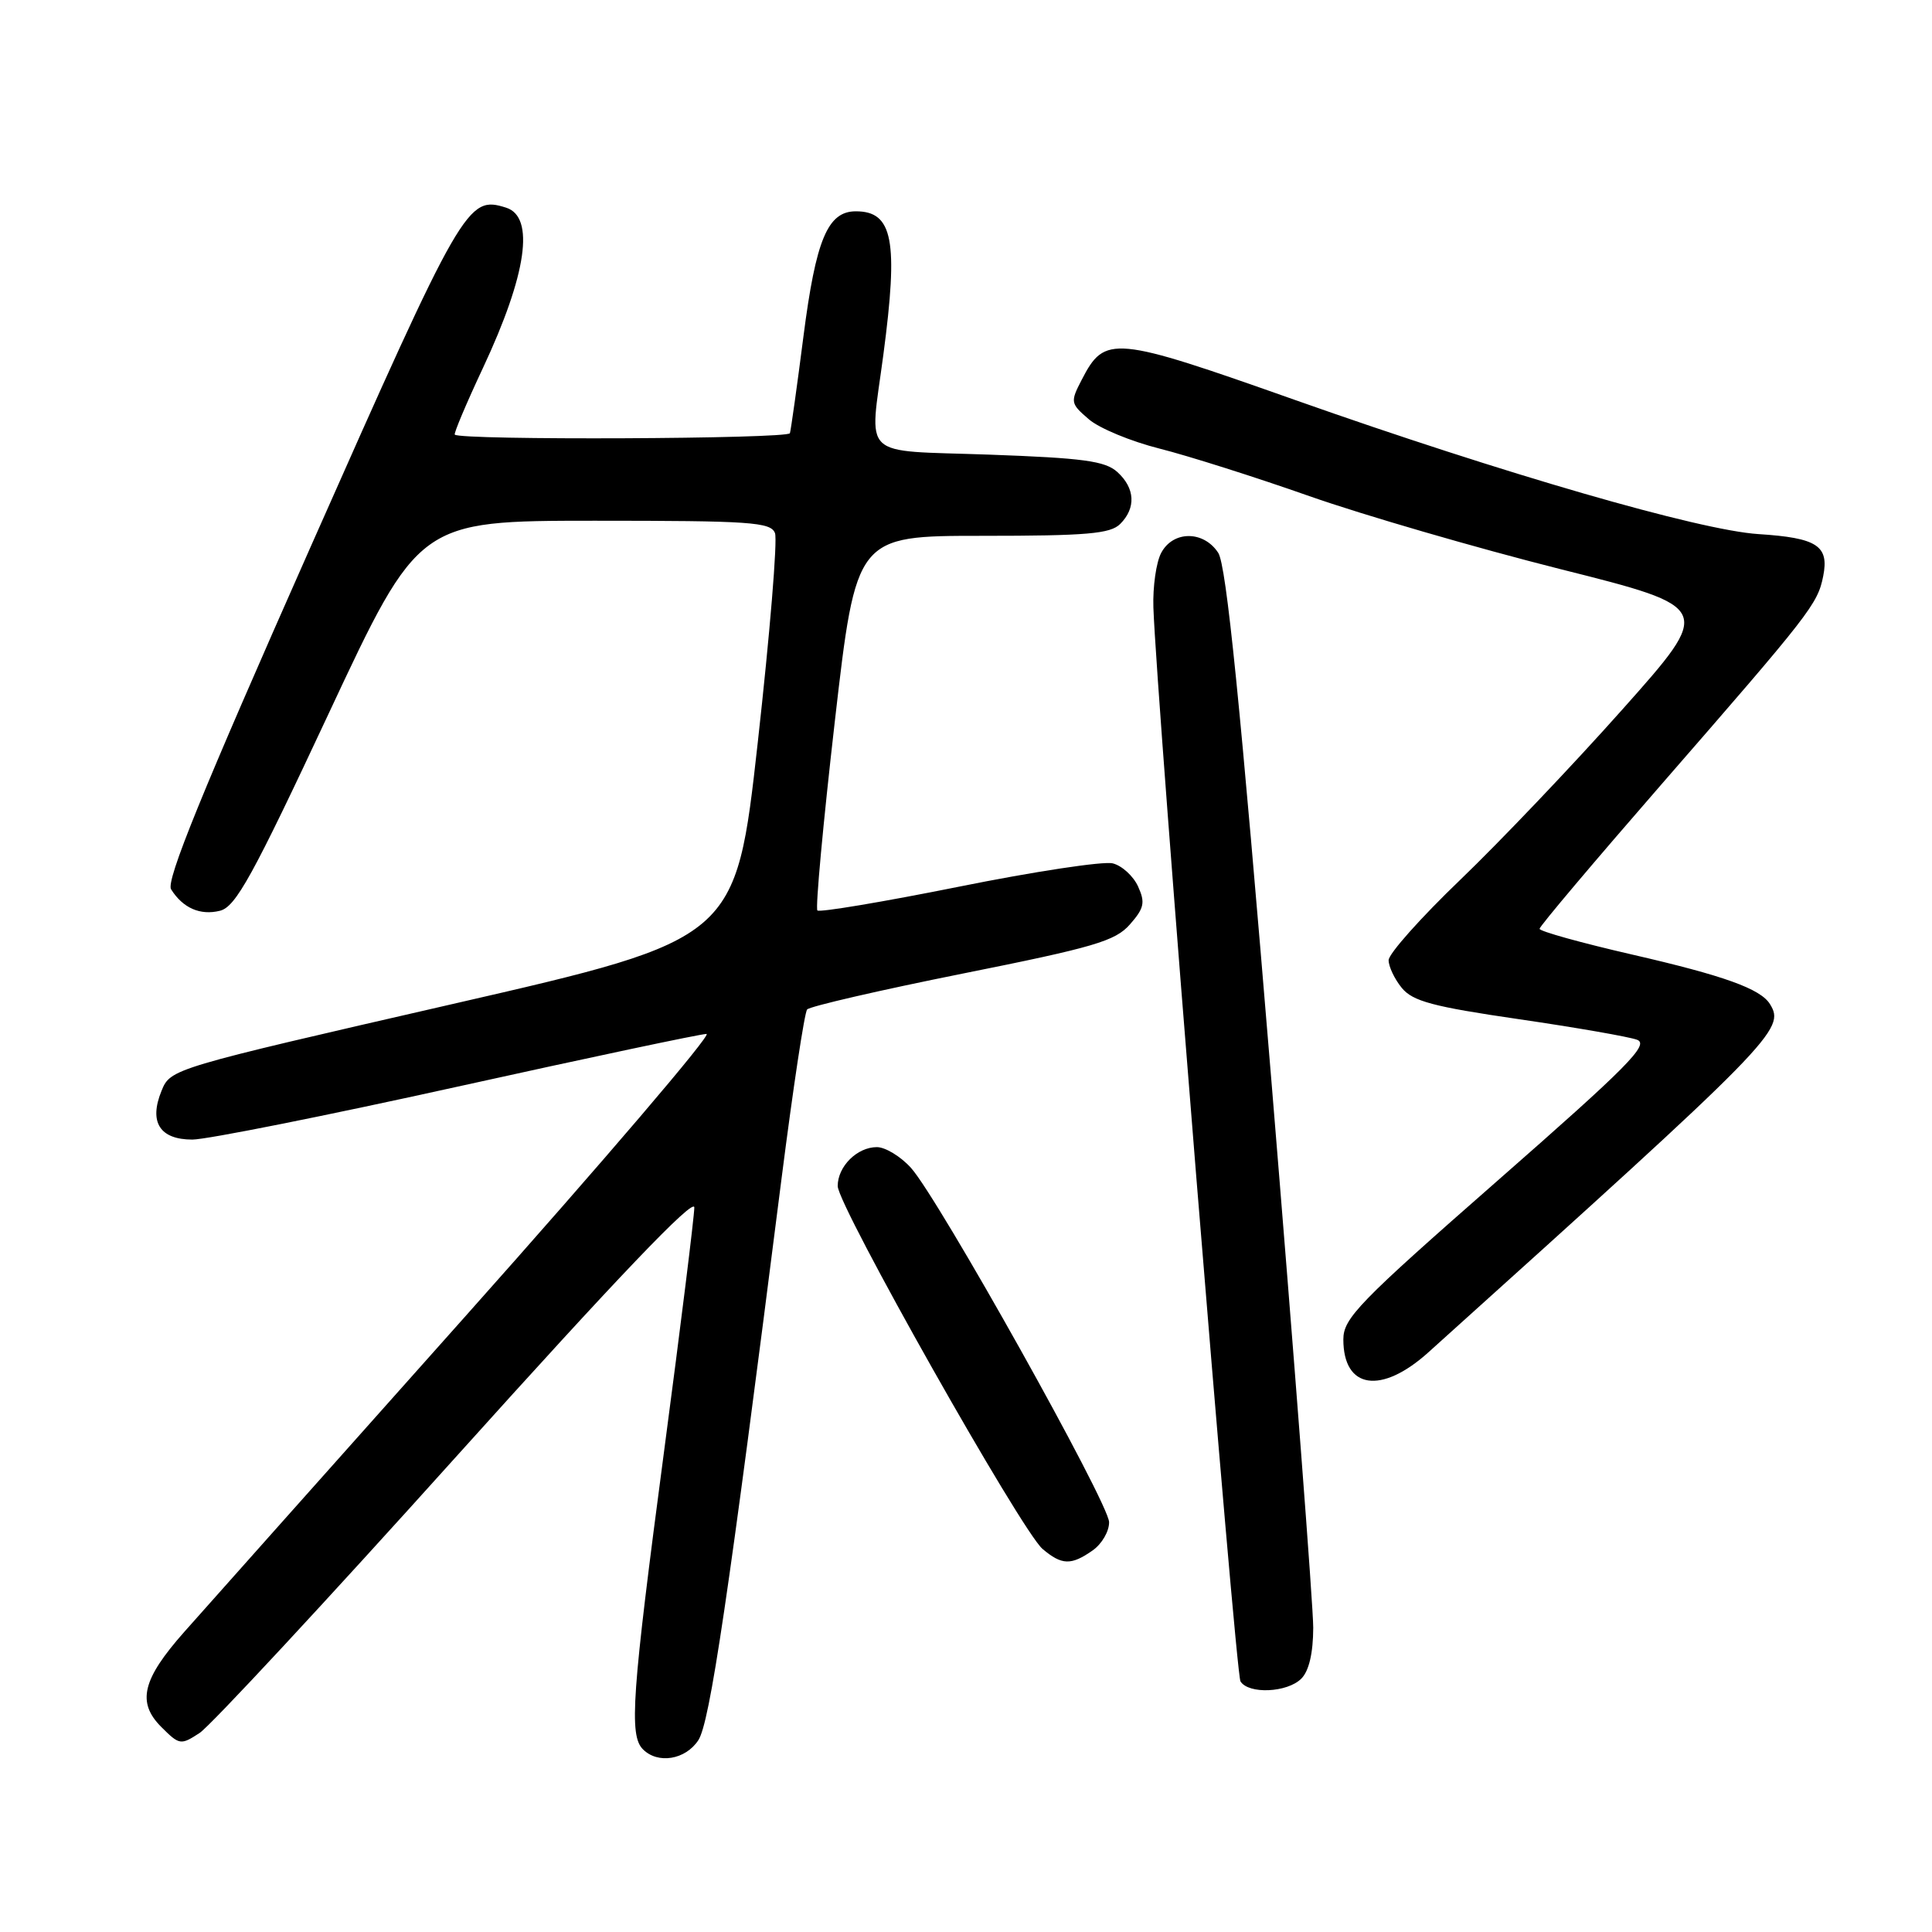 <?xml version="1.0" encoding="UTF-8" standalone="no"?>
<!DOCTYPE svg PUBLIC "-//W3C//DTD SVG 1.1//EN" "http://www.w3.org/Graphics/SVG/1.1/DTD/svg11.dtd" >
<svg xmlns="http://www.w3.org/2000/svg" xmlns:xlink="http://www.w3.org/1999/xlink" version="1.1" viewBox="0 0 256 256">
 <g >
 <path fill="currentColor"
d=" M 92.53 230.59 C 94.06 228.26 96.48 211.93 103.58 156.00 C 105.09 144.18 106.60 134.16 106.95 133.76 C 107.30 133.35 116.57 131.21 127.54 129.01 C 144.97 125.52 147.78 124.70 149.72 122.49 C 151.61 120.34 151.77 119.59 150.80 117.46 C 150.17 116.08 148.66 114.70 147.44 114.40 C 146.22 114.09 137.03 115.48 127.02 117.50 C 117.01 119.51 108.59 120.92 108.31 120.64 C 108.03 120.36 109.07 109.08 110.62 95.57 C 113.45 71.00 113.45 71.00 130.15 71.00 C 144.01 71.00 147.13 70.73 148.43 69.43 C 150.55 67.31 150.41 64.68 148.05 62.54 C 146.43 61.08 143.53 60.69 131.05 60.24 C 113.75 59.63 115.20 61.00 117.05 47.00 C 119.06 31.84 118.32 28.00 113.40 28.00 C 109.67 28.00 108.11 31.74 106.46 44.58 C 105.62 51.14 104.81 56.90 104.67 57.40 C 104.44 58.17 61.02 58.36 60.26 57.59 C 60.11 57.44 61.79 53.45 64.01 48.72 C 69.80 36.36 70.90 28.74 67.07 27.52 C 61.93 25.89 61.35 26.90 41.11 72.57 C 26.77 104.92 21.96 116.72 22.67 117.84 C 24.24 120.33 26.53 121.33 29.15 120.68 C 31.24 120.15 33.45 116.14 43.56 94.53 C 55.50 69.01 55.50 69.01 78.78 69.00 C 99.46 69.00 102.13 69.18 102.69 70.64 C 103.04 71.55 102.01 84.02 100.41 98.36 C 97.50 124.43 97.50 124.43 60.05 133.02 C 22.66 141.60 22.60 141.61 21.40 144.55 C 19.71 148.69 21.17 151.00 25.49 151.00 C 27.37 151.00 43.16 147.85 60.57 144.00 C 77.98 140.15 92.85 137.00 93.62 137.00 C 94.38 137.00 80.07 153.76 61.81 174.25 C 43.55 194.74 26.72 213.63 24.42 216.23 C 18.85 222.52 18.11 225.57 21.37 228.83 C 23.78 231.24 23.95 231.26 26.46 229.62 C 27.88 228.68 43.22 212.17 60.53 192.92 C 81.78 169.30 92.00 158.60 92.00 160.00 C 92.00 161.14 90.20 175.65 88.00 192.25 C 83.71 224.63 83.33 229.93 85.20 231.80 C 87.18 233.78 90.83 233.18 92.53 230.59 Z  M 172.43 222.43 C 173.45 221.41 174.00 219.04 174.01 215.68 C 174.01 212.83 171.51 180.12 168.45 143.00 C 164.33 93.07 162.50 74.91 161.42 73.25 C 159.49 70.29 155.45 70.29 153.87 73.25 C 153.20 74.49 152.74 77.75 152.83 80.50 C 153.26 92.91 163.70 221.71 164.37 222.79 C 165.44 224.52 170.57 224.29 172.43 222.43 Z  M 144.78 205.44 C 146.00 204.59 146.98 202.90 146.96 201.69 C 146.91 199.13 124.36 158.80 120.71 154.75 C 119.35 153.24 117.31 152.00 116.19 152.00 C 113.57 152.00 111.00 154.56 111.00 157.16 C 111.00 159.74 135.37 202.91 138.15 205.25 C 140.70 207.40 141.93 207.44 144.78 205.44 Z  M 189.27 179.19 C 235.28 137.75 236.60 136.40 234.53 133.05 C 233.28 131.02 228.44 129.28 216.25 126.48 C 209.51 124.93 204.00 123.40 204.00 123.07 C 204.00 122.74 211.25 114.16 220.10 103.99 C 239.91 81.24 240.84 80.05 241.58 76.36 C 242.39 72.31 240.79 71.27 233.00 70.77 C 225.17 70.27 199.20 62.75 171.66 53.02 C 147.49 44.47 146.41 44.37 143.34 50.31 C 141.80 53.28 141.84 53.46 144.27 55.55 C 145.65 56.75 149.87 58.49 153.64 59.44 C 157.41 60.39 166.35 63.22 173.50 65.74 C 180.65 68.25 195.61 72.60 206.75 75.41 C 227.00 80.50 227.00 80.50 214.98 94.00 C 208.37 101.43 198.69 111.59 193.48 116.59 C 188.27 121.59 184.00 126.38 184.00 127.23 C 184.00 128.08 184.79 129.74 185.75 130.91 C 187.20 132.67 189.88 133.39 201.21 135.04 C 208.76 136.14 215.82 137.37 216.91 137.77 C 218.59 138.39 215.72 141.29 198.45 156.43 C 180.05 172.56 178.00 174.67 178.00 177.48 C 178.00 184.06 183.02 184.82 189.27 179.19 Z "/>
</g>
</svg>
